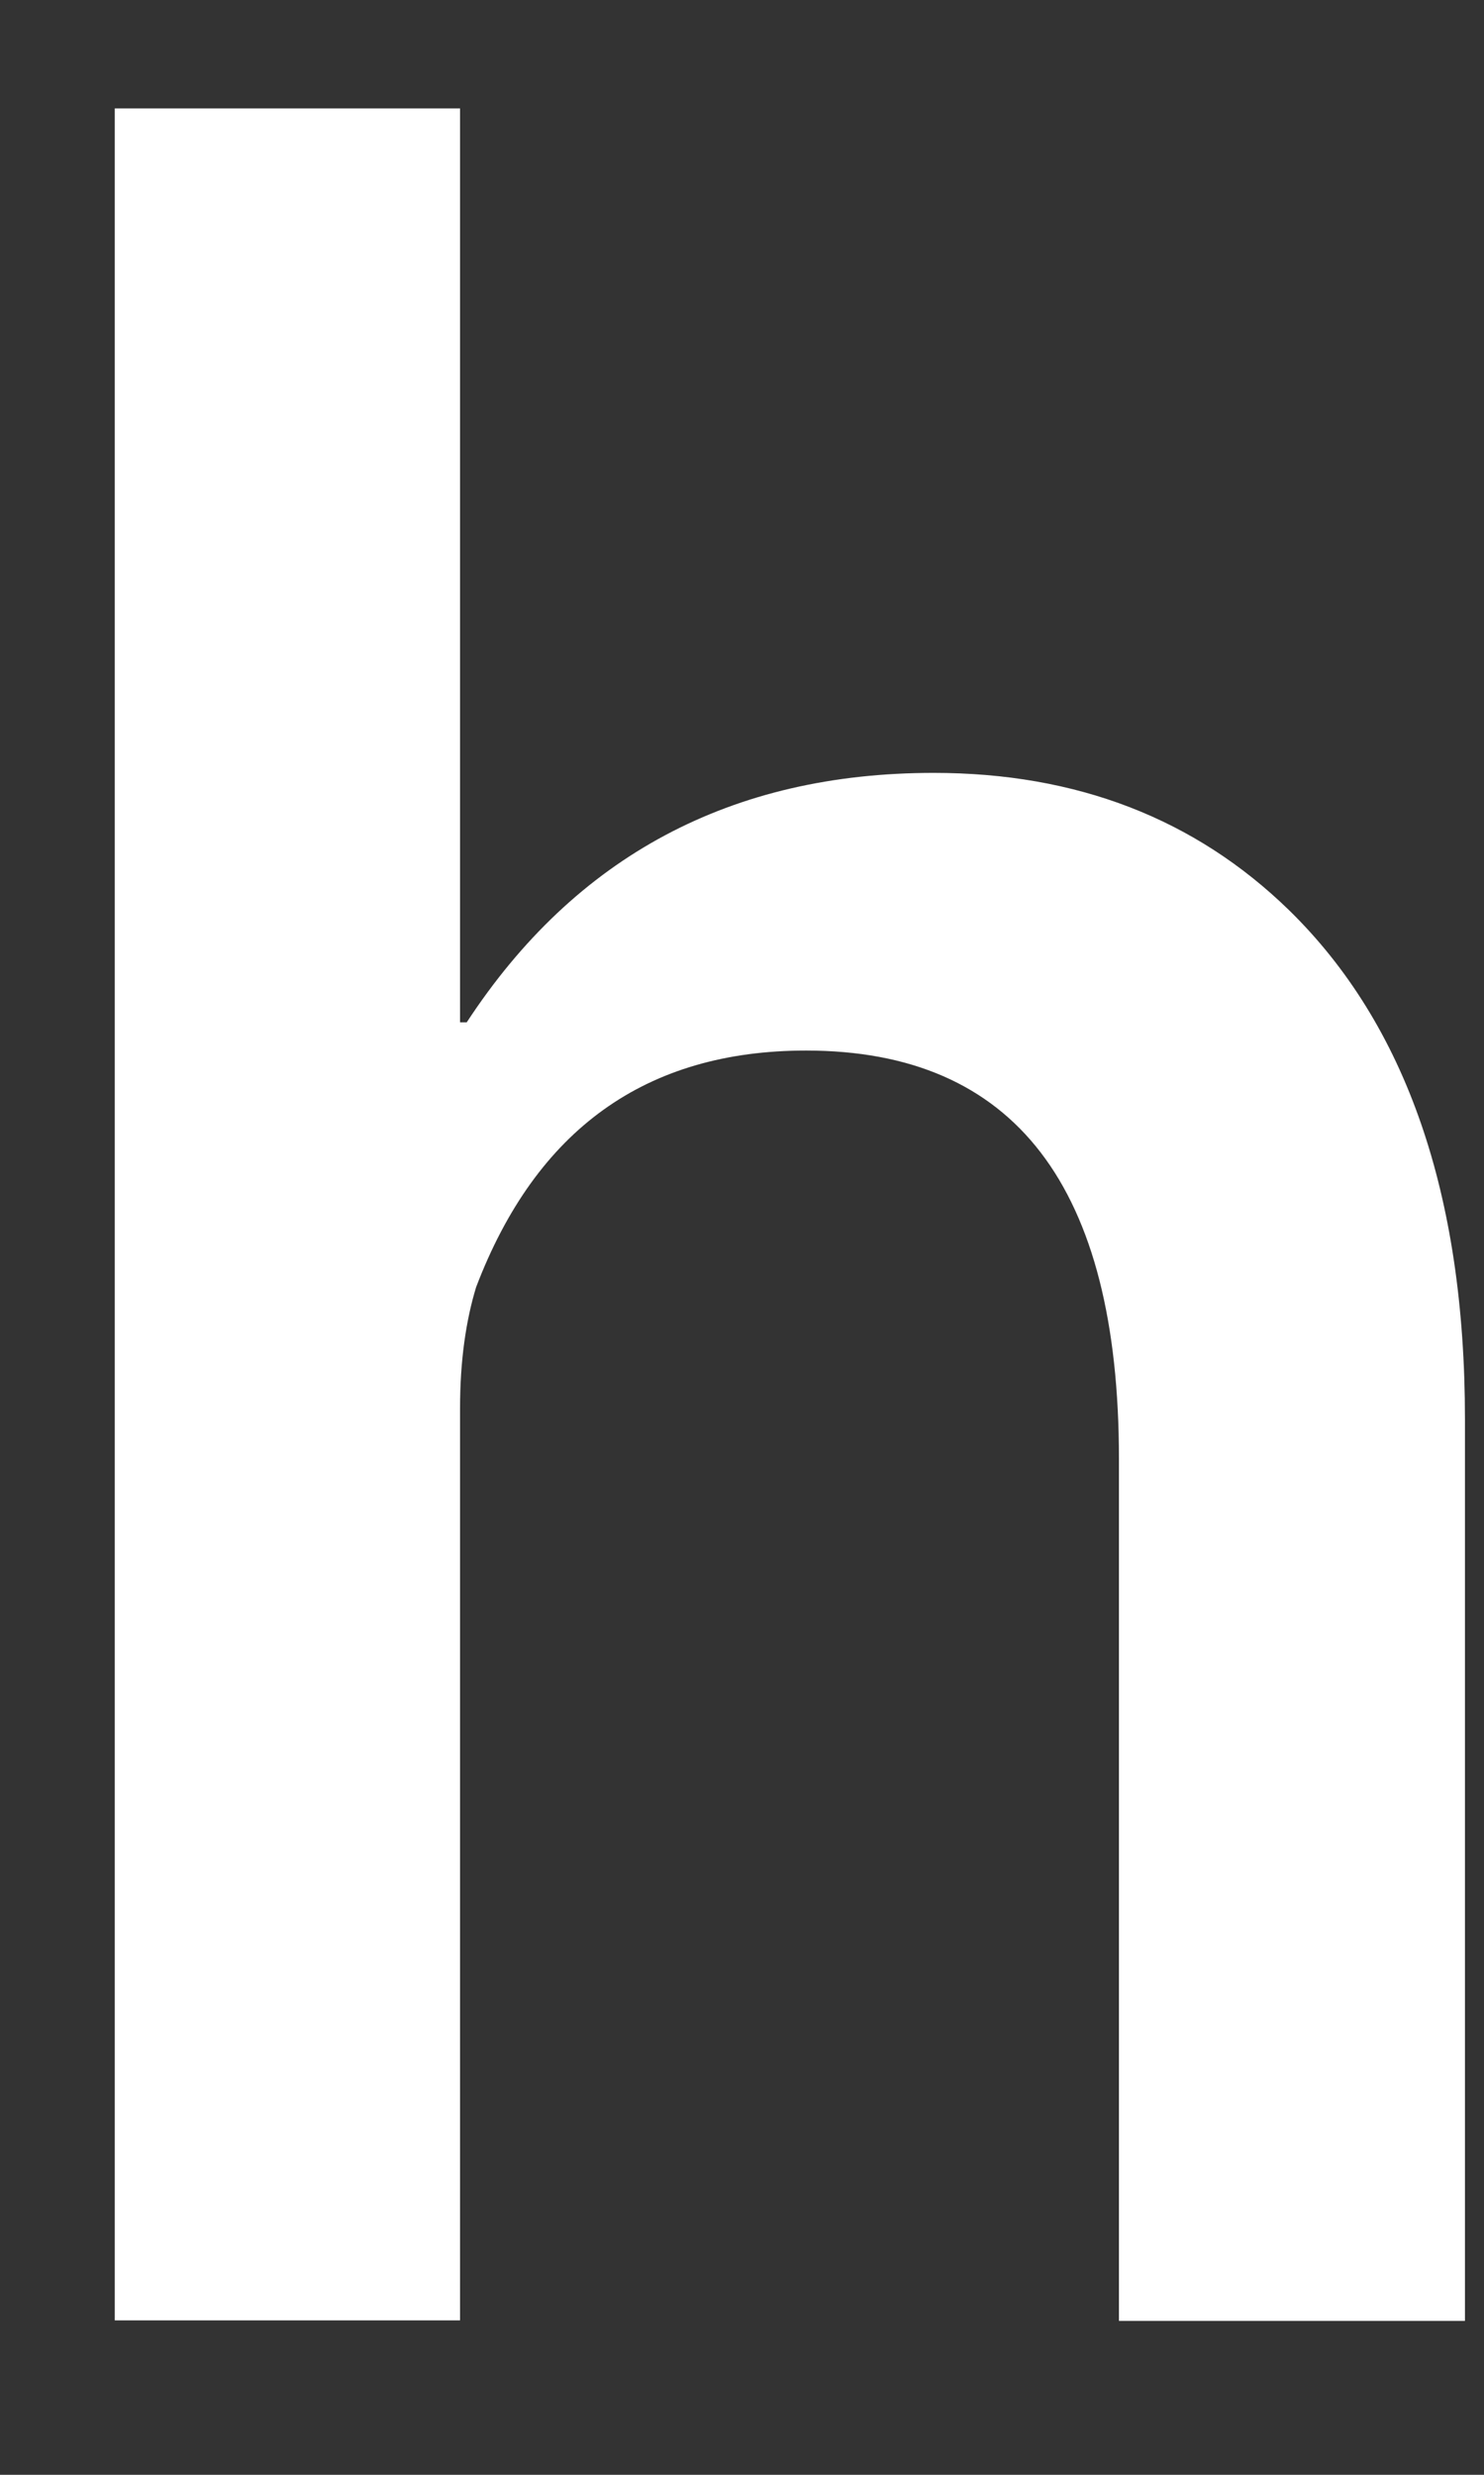 <?xml version="1.0" encoding="UTF-8" standalone="no"?><svg width='6' height='10' viewBox='0 0 6 10' fill='none' xmlns='http://www.w3.org/2000/svg'>
<rect x="0" y="0" width="6" height="10" fill="#333333" stroke="none"/>
<path d='M5.923 9.378H4.524V5.894C4.524 4.795 4.103 4.245 3.259 4.245C2.611 4.245 2.168 4.564 1.925 5.201C1.884 5.335 1.86 5.498 1.86 5.691V9.376H0.464V0.438H1.86V4.131H1.887C2.327 3.459 2.957 3.123 3.775 3.123C4.353 3.123 4.832 3.308 5.212 3.678C5.685 4.14 5.923 4.826 5.923 5.734V9.378V9.378Z' fill='white'/>
</svg>
